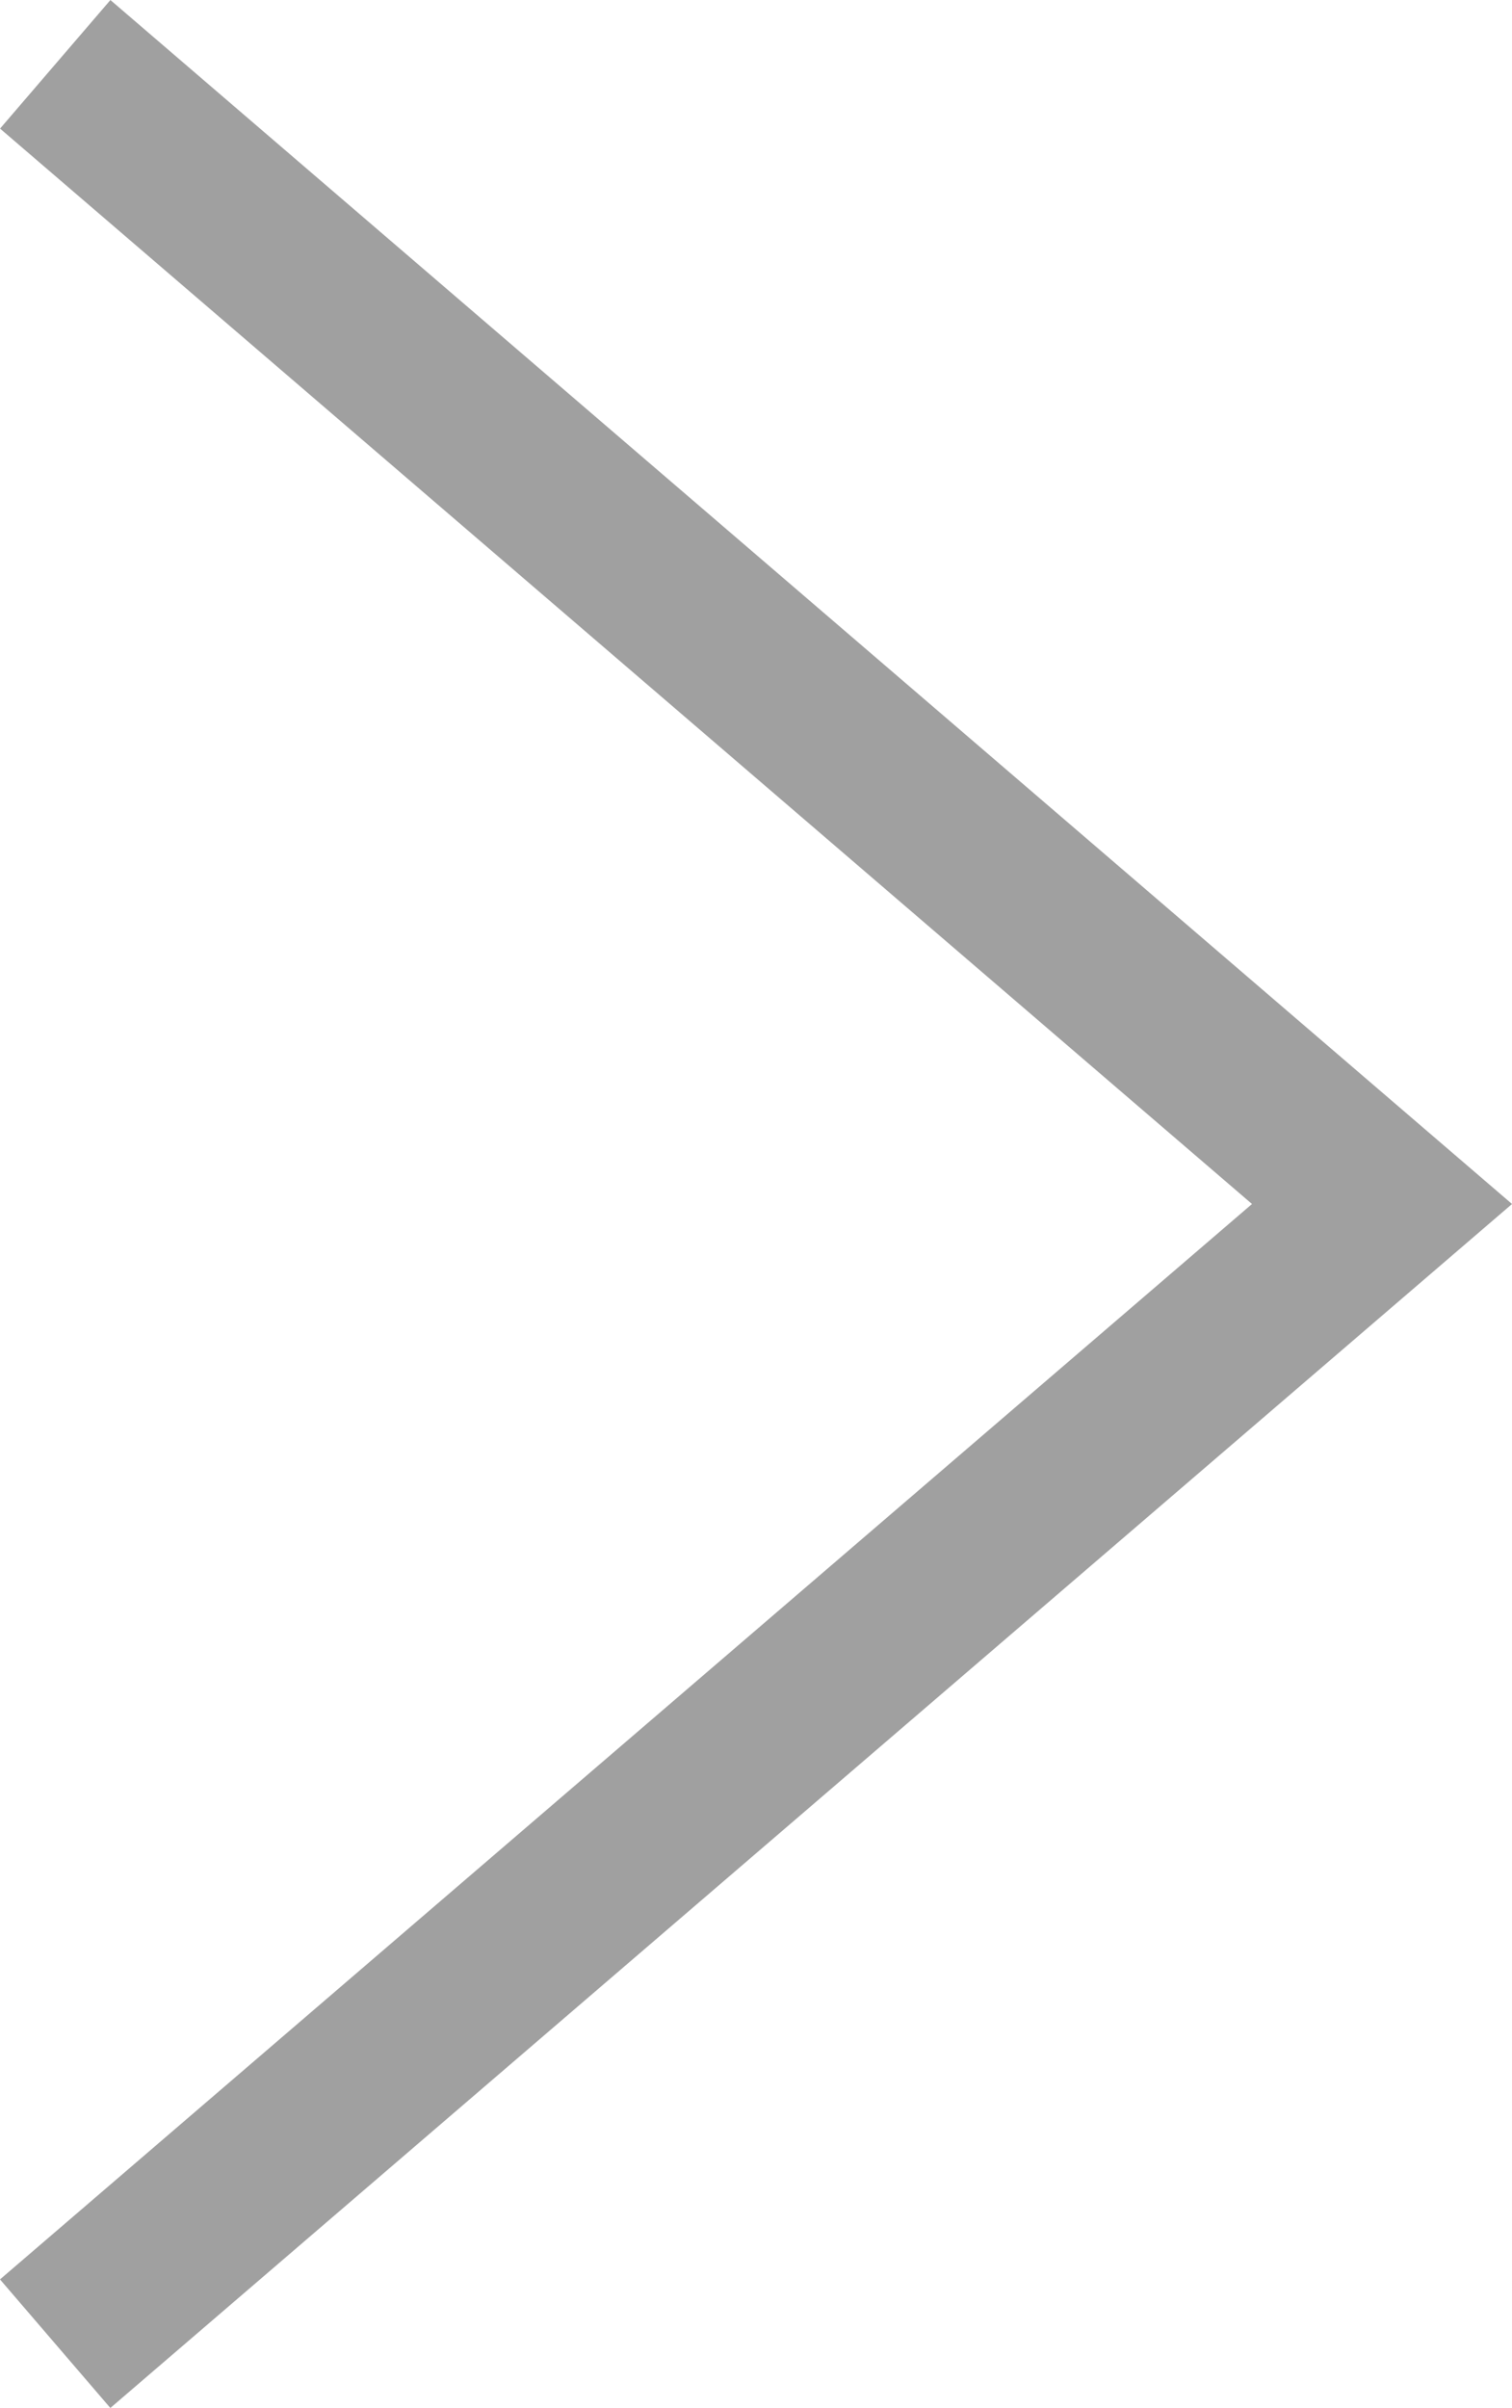 <svg xmlns="http://www.w3.org/2000/svg" width="27.706" height="44.108" viewBox="0 0 27.706 44.108">
  <path id="Path_12415" data-name="Path 12415" d="M4615.147,2380.693l24.313-20.876-24.312-20.876" transform="translate(-4614.136 -2337.763)" fill="none" stroke="#a0a0a0" stroke-miterlimit="10" stroke-width="3.104"/>
</svg>
